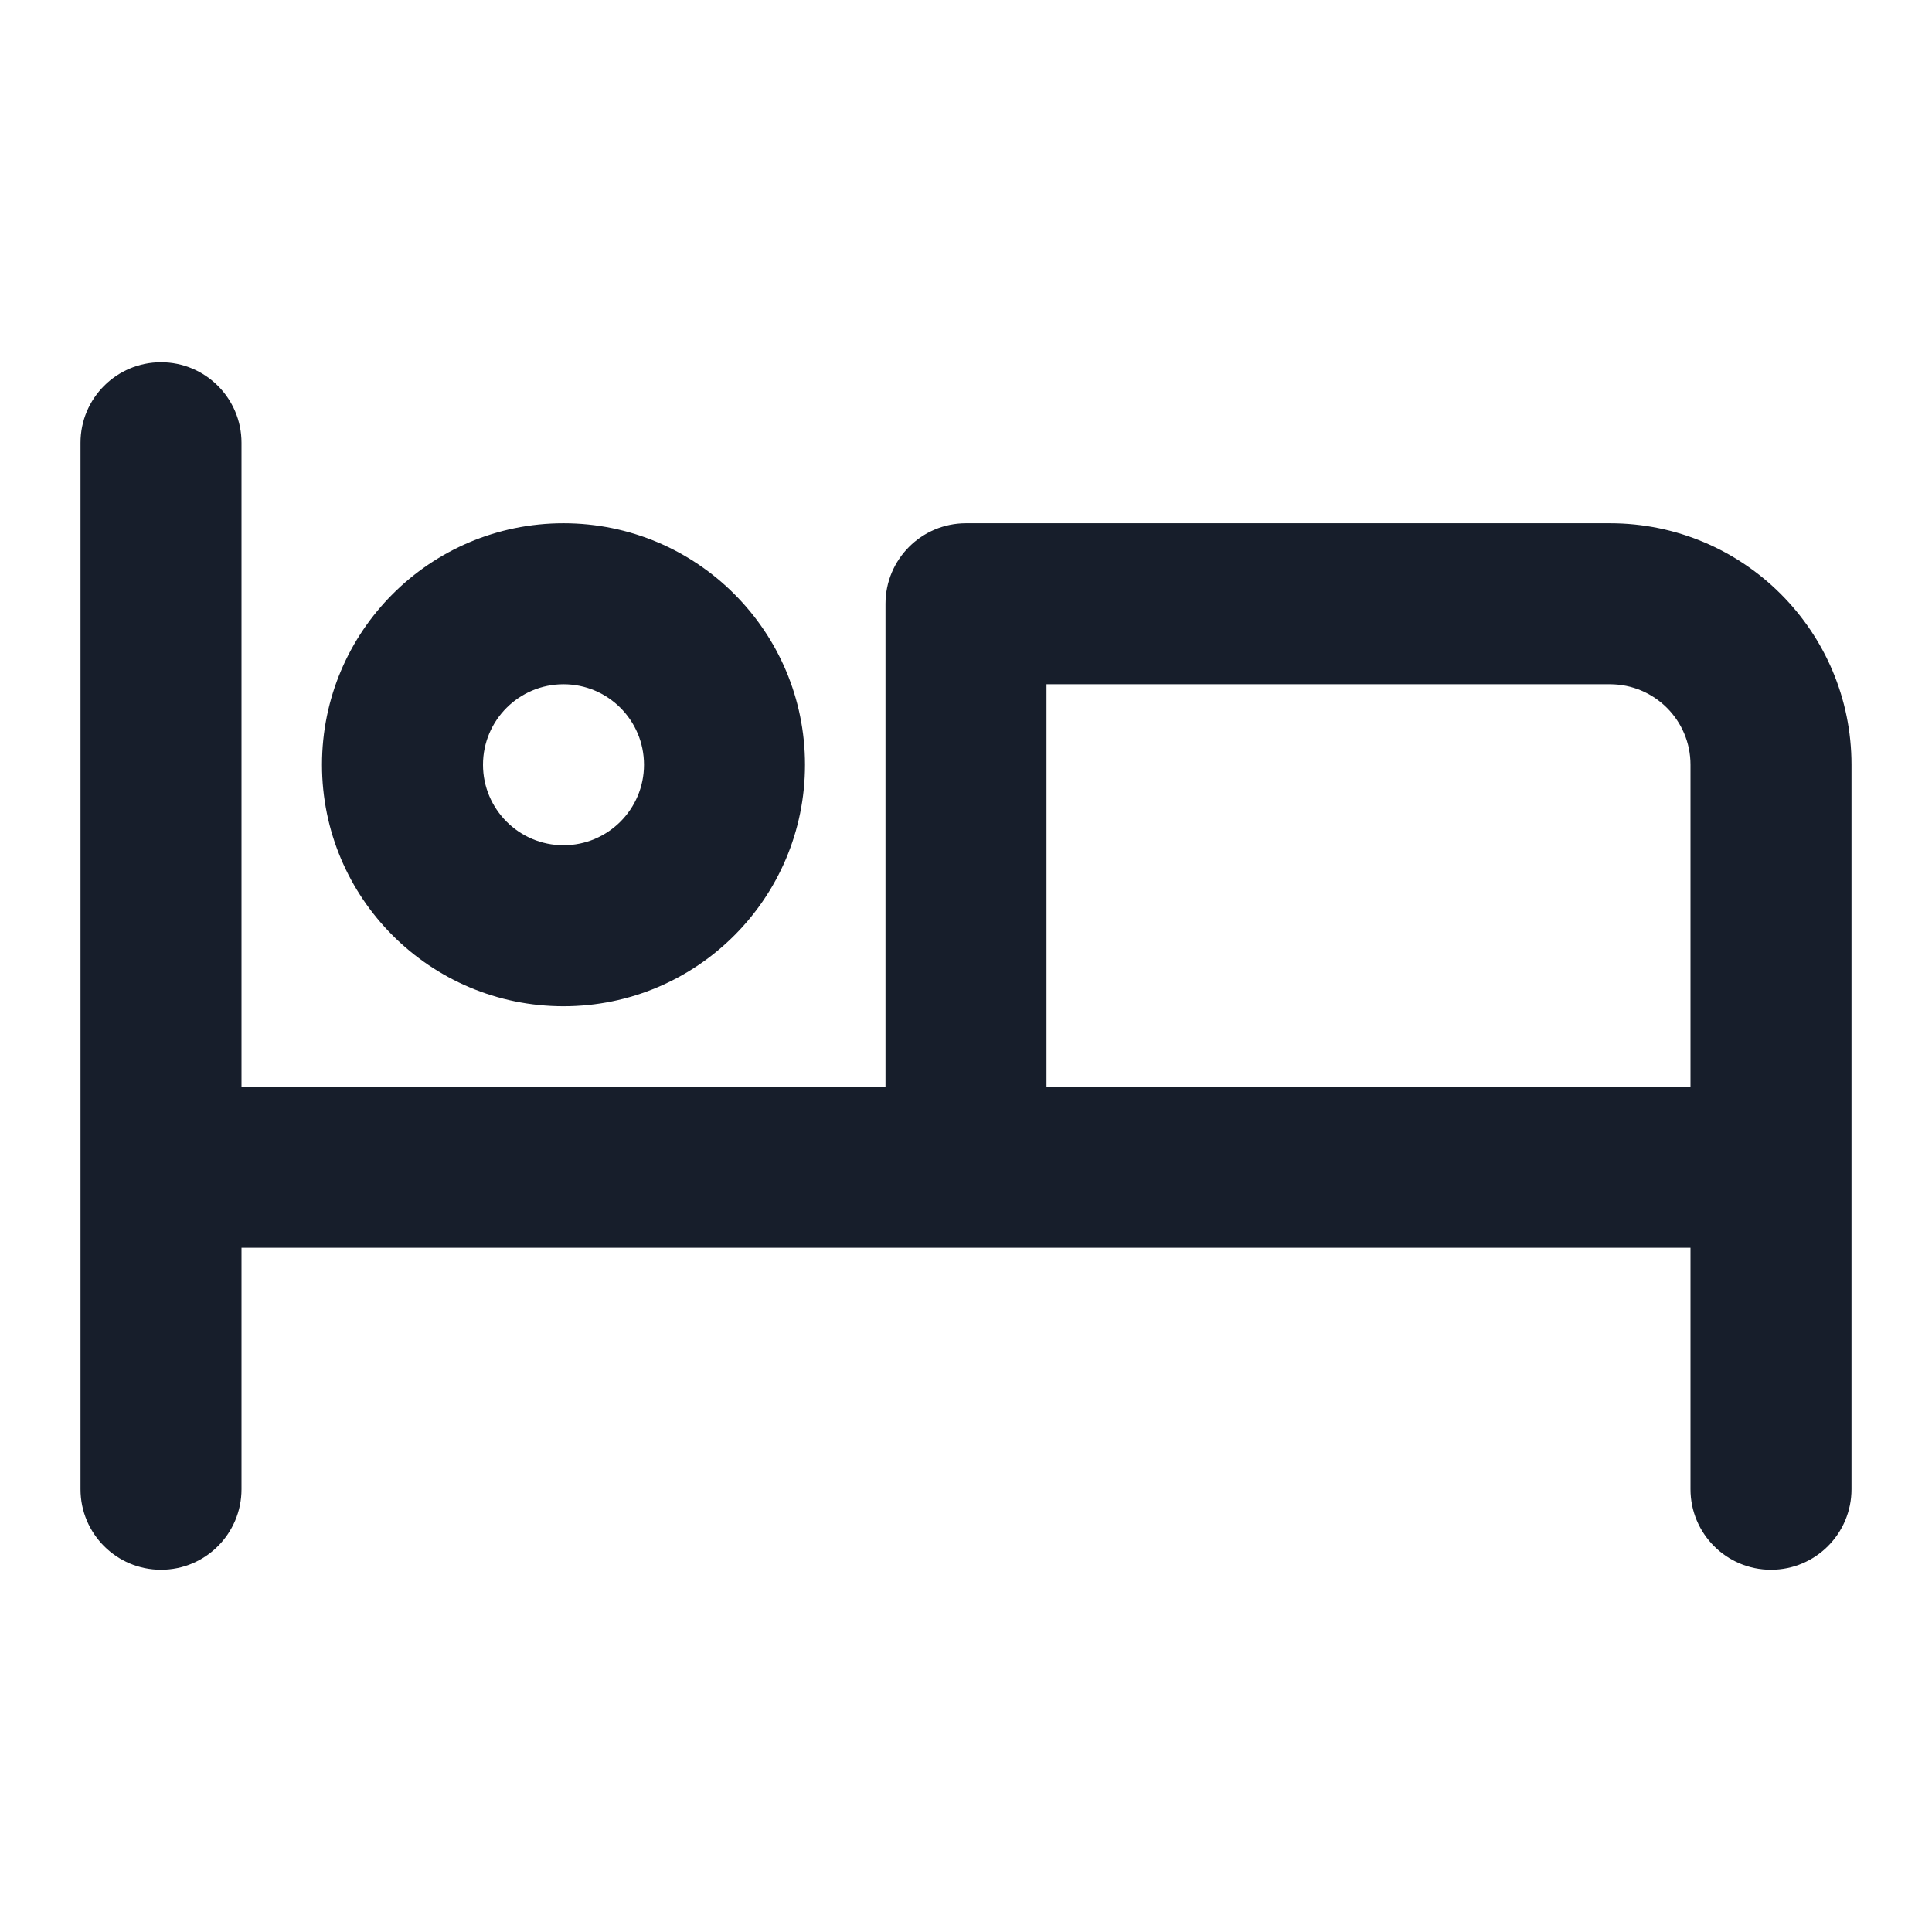 <svg width="24" height="24" viewBox="0 0 24 24" fill="none" xmlns="http://www.w3.org/2000/svg">
<path fill-rule="evenodd" clip-rule="evenodd" d="M7 12.5C8.657 12.5 10 11.157 10 9.5C10 7.843 8.657 6.5 7 6.5C5.343 6.5 4 7.843 4 9.5C4 11.157 5.343 12.5 7 12.5ZM7 8.5C7.552 8.5 8 8.947 8 9.5C8 10.052 7.552 10.5 7 10.5C6.448 10.5 6 10.052 6 9.5C6 8.947 6.448 8.5 7 8.5ZM20 6.5H12C11.448 6.5 11 6.948 11 7.5V13.5H3V5.5C3 4.948 2.552 4.5 2 4.5C1.448 4.5 1 4.948 1 5.5V18.5C1 19.052 1.448 19.5 2 19.5C2.552 19.5 3 19.052 3 18.5V15.5H21V18.5C21 19.052 21.448 19.5 22 19.5C22.552 19.5 23 19.052 23 18.5V9.5C23 7.843 21.657 6.5 20 6.5ZM21 13.5H13V8.5H20C20.552 8.5 21 8.947 21 9.5V13.5Z" fill="#171E2B"/>
</svg>
